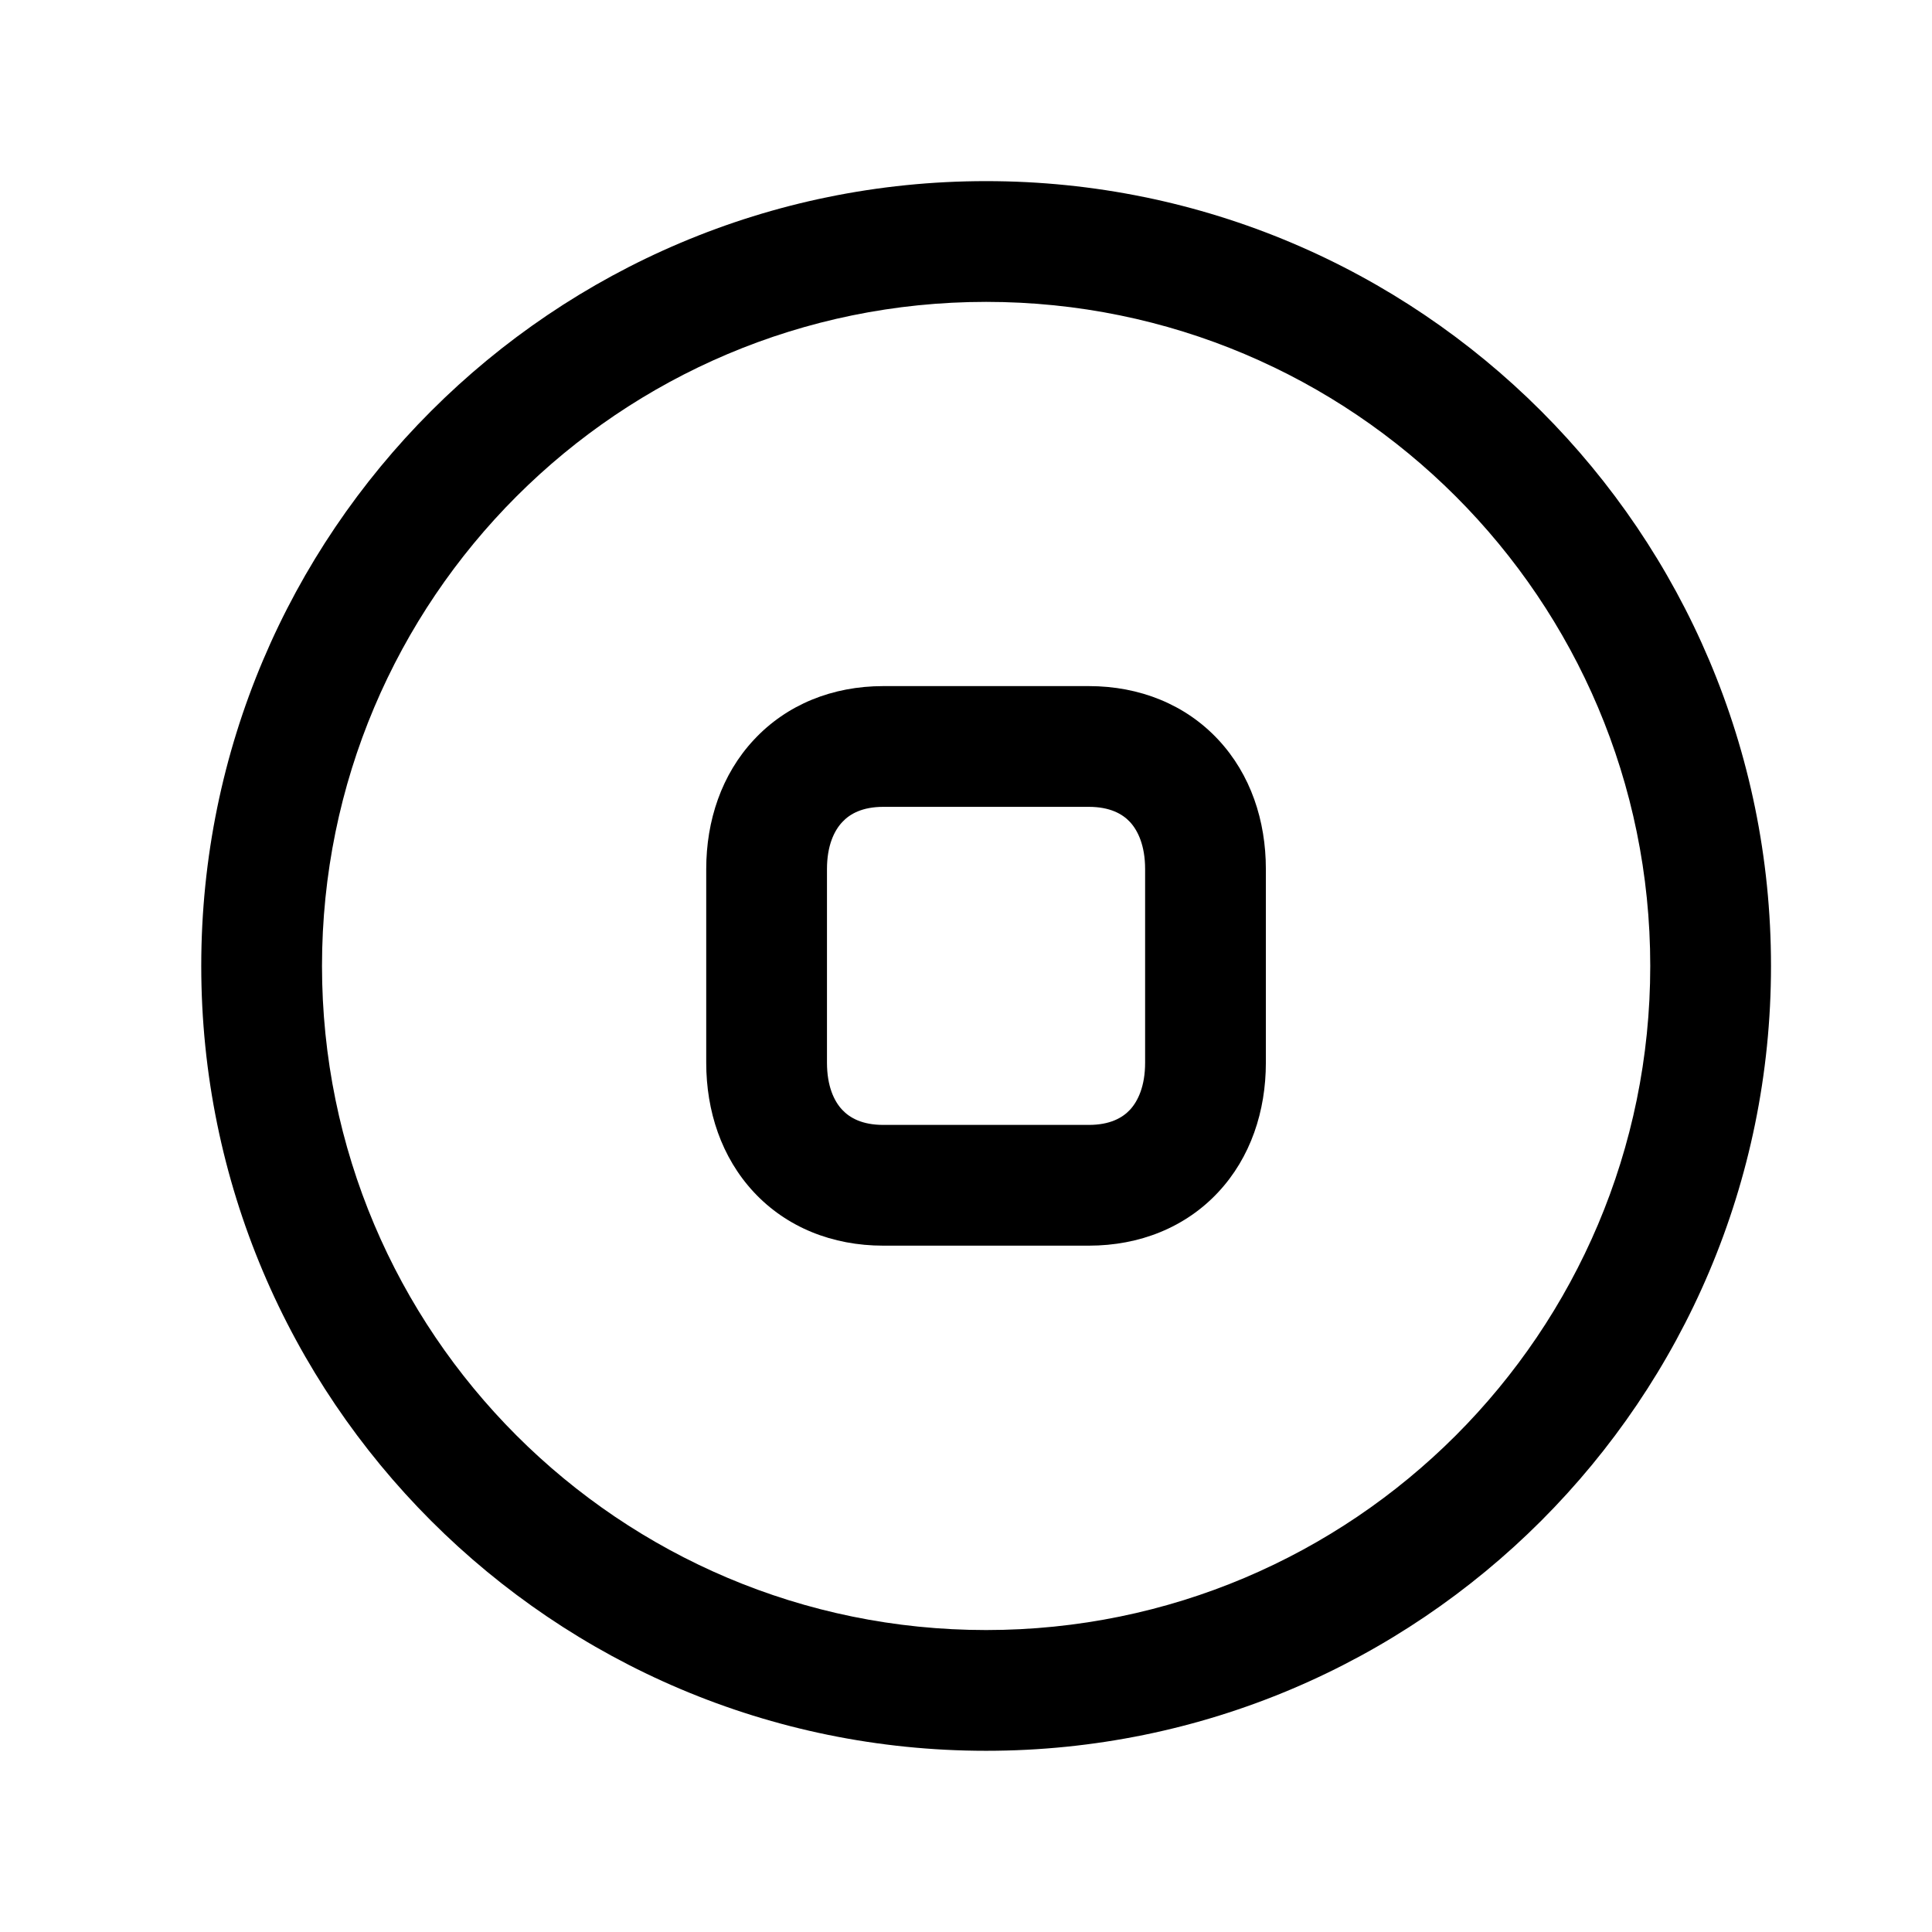 <svg width="24" height="24" viewBox="0 0 24 24" fill="none" xmlns="http://www.w3.org/2000/svg">
<path fill-rule="evenodd" clip-rule="evenodd" d="M12.25 3.75C7.694 3.75 4 7.443 4 11.999C4 16.555 7.694 20.249 12.25 20.249C16.806 20.249 20.5 16.555 20.5 11.999C20.5 7.443 16.806 3.75 12.25 3.75ZM2.5 11.999C2.5 6.615 6.866 2.25 12.25 2.25C17.634 2.25 22 6.615 22 11.999C22 17.383 17.634 21.749 12.25 21.749C6.866 21.749 2.5 17.383 2.5 11.999Z" fill="black"/>
<path fill-rule="evenodd" clip-rule="evenodd" d="M9.366 9.189C9.773 8.752 10.341 8.523 10.972 8.523H13.526C14.158 8.523 14.727 8.752 15.134 9.189C15.536 9.62 15.725 10.194 15.725 10.795V13.202C15.725 13.803 15.536 14.378 15.134 14.809C14.727 15.246 14.158 15.474 13.526 15.474H10.972C10.34 15.474 9.771 15.246 9.364 14.809C8.962 14.377 8.773 13.803 8.773 13.202V10.795C8.773 10.194 8.964 9.619 9.366 9.189ZM10.463 10.212C10.362 10.319 10.273 10.506 10.273 10.795V13.202C10.273 13.493 10.362 13.68 10.462 13.786C10.556 13.887 10.711 13.974 10.972 13.974H13.526C13.787 13.974 13.943 13.887 14.037 13.786C14.136 13.679 14.225 13.493 14.225 13.202V10.795C14.225 10.505 14.136 10.318 14.037 10.211C13.943 10.11 13.787 10.023 13.526 10.023H10.972C10.713 10.023 10.557 10.11 10.463 10.212Z" fill="black"/>
</svg>
